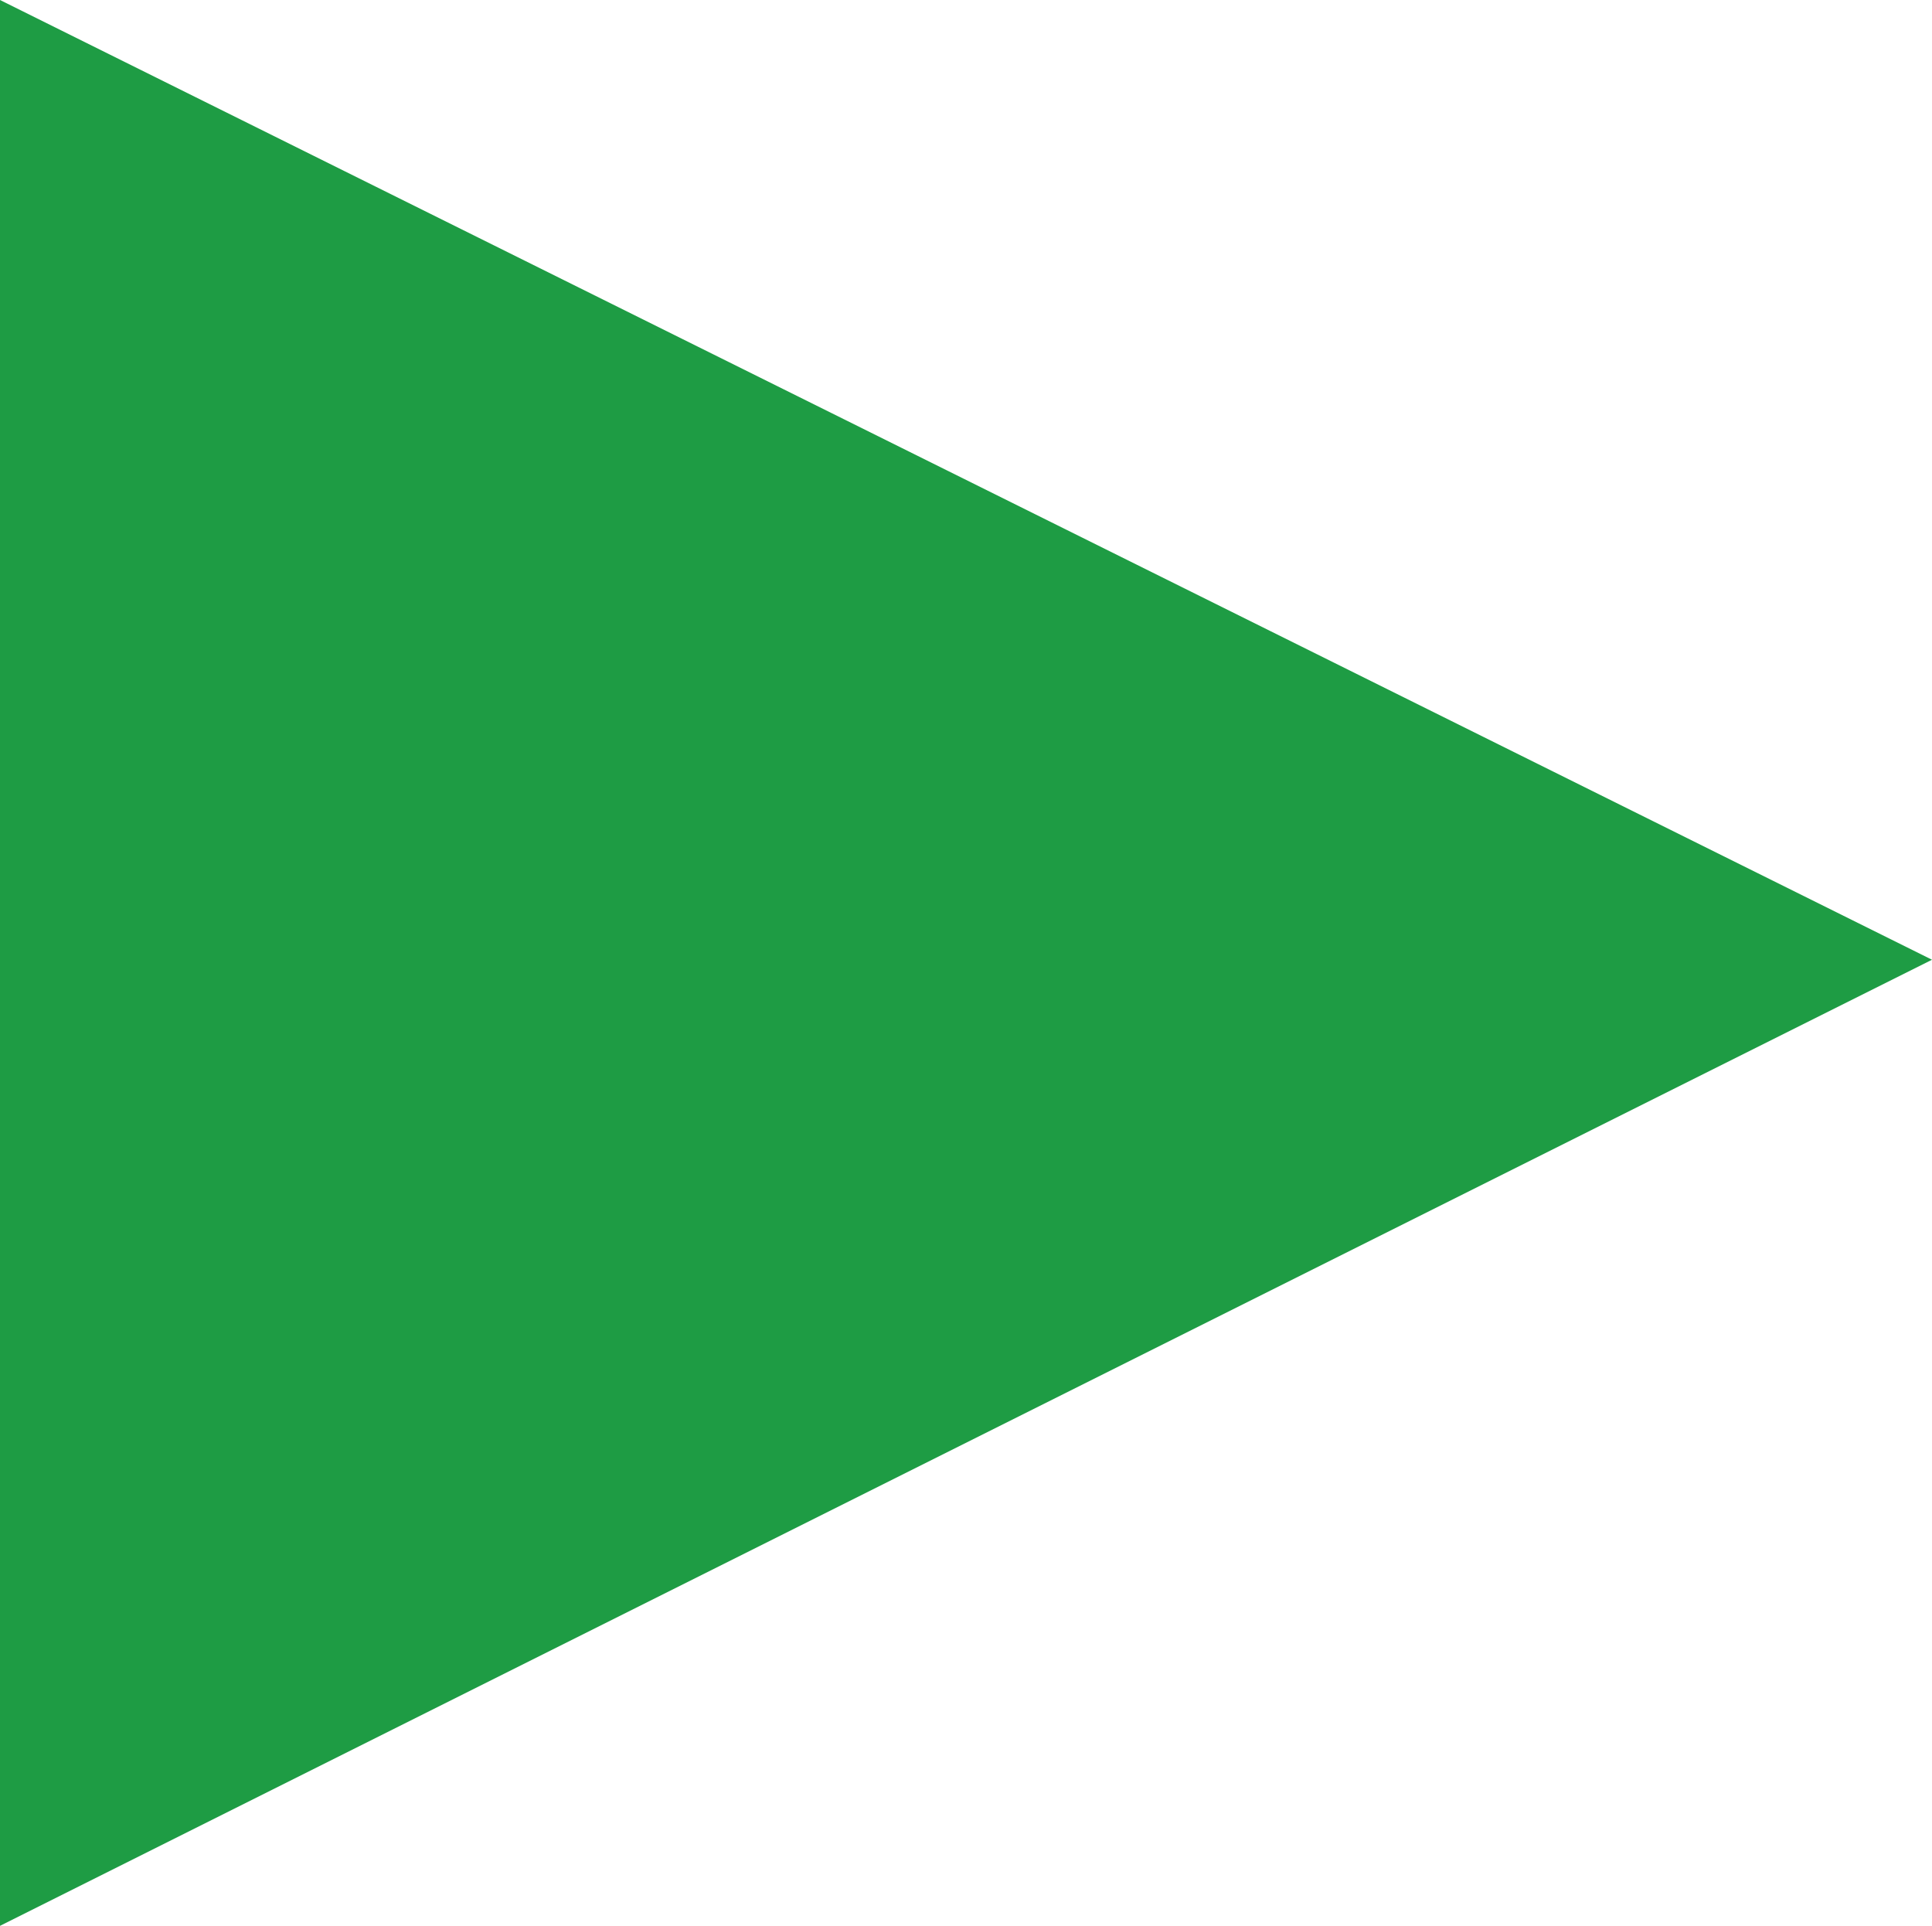 <?xml version="1.0" encoding="UTF-8" standalone="no"?>
<!-- Created with Inkscape (http://www.inkscape.org/) -->

<svg
   width="20.406mm"
   height="20.339mm"
   viewBox="0 0 20.406 20.339"
   version="1.1"
   id="svg1"
   xml:space="preserve"
   xmlns="http://www.w3.org/2000/svg"
   xmlns:svg="http://www.w3.org/2000/svg"><defs
     id="defs1" /><g
     id="layer1"
     transform="translate(-95.681,-154.535)"><path
       style="fill:#1e9c44;fill-opacity:1;stroke-width:0.265"
       d="M 95.681,154.535 116.087,164.671 95.681,174.874 Z"
       id="path1" /></g></svg>
